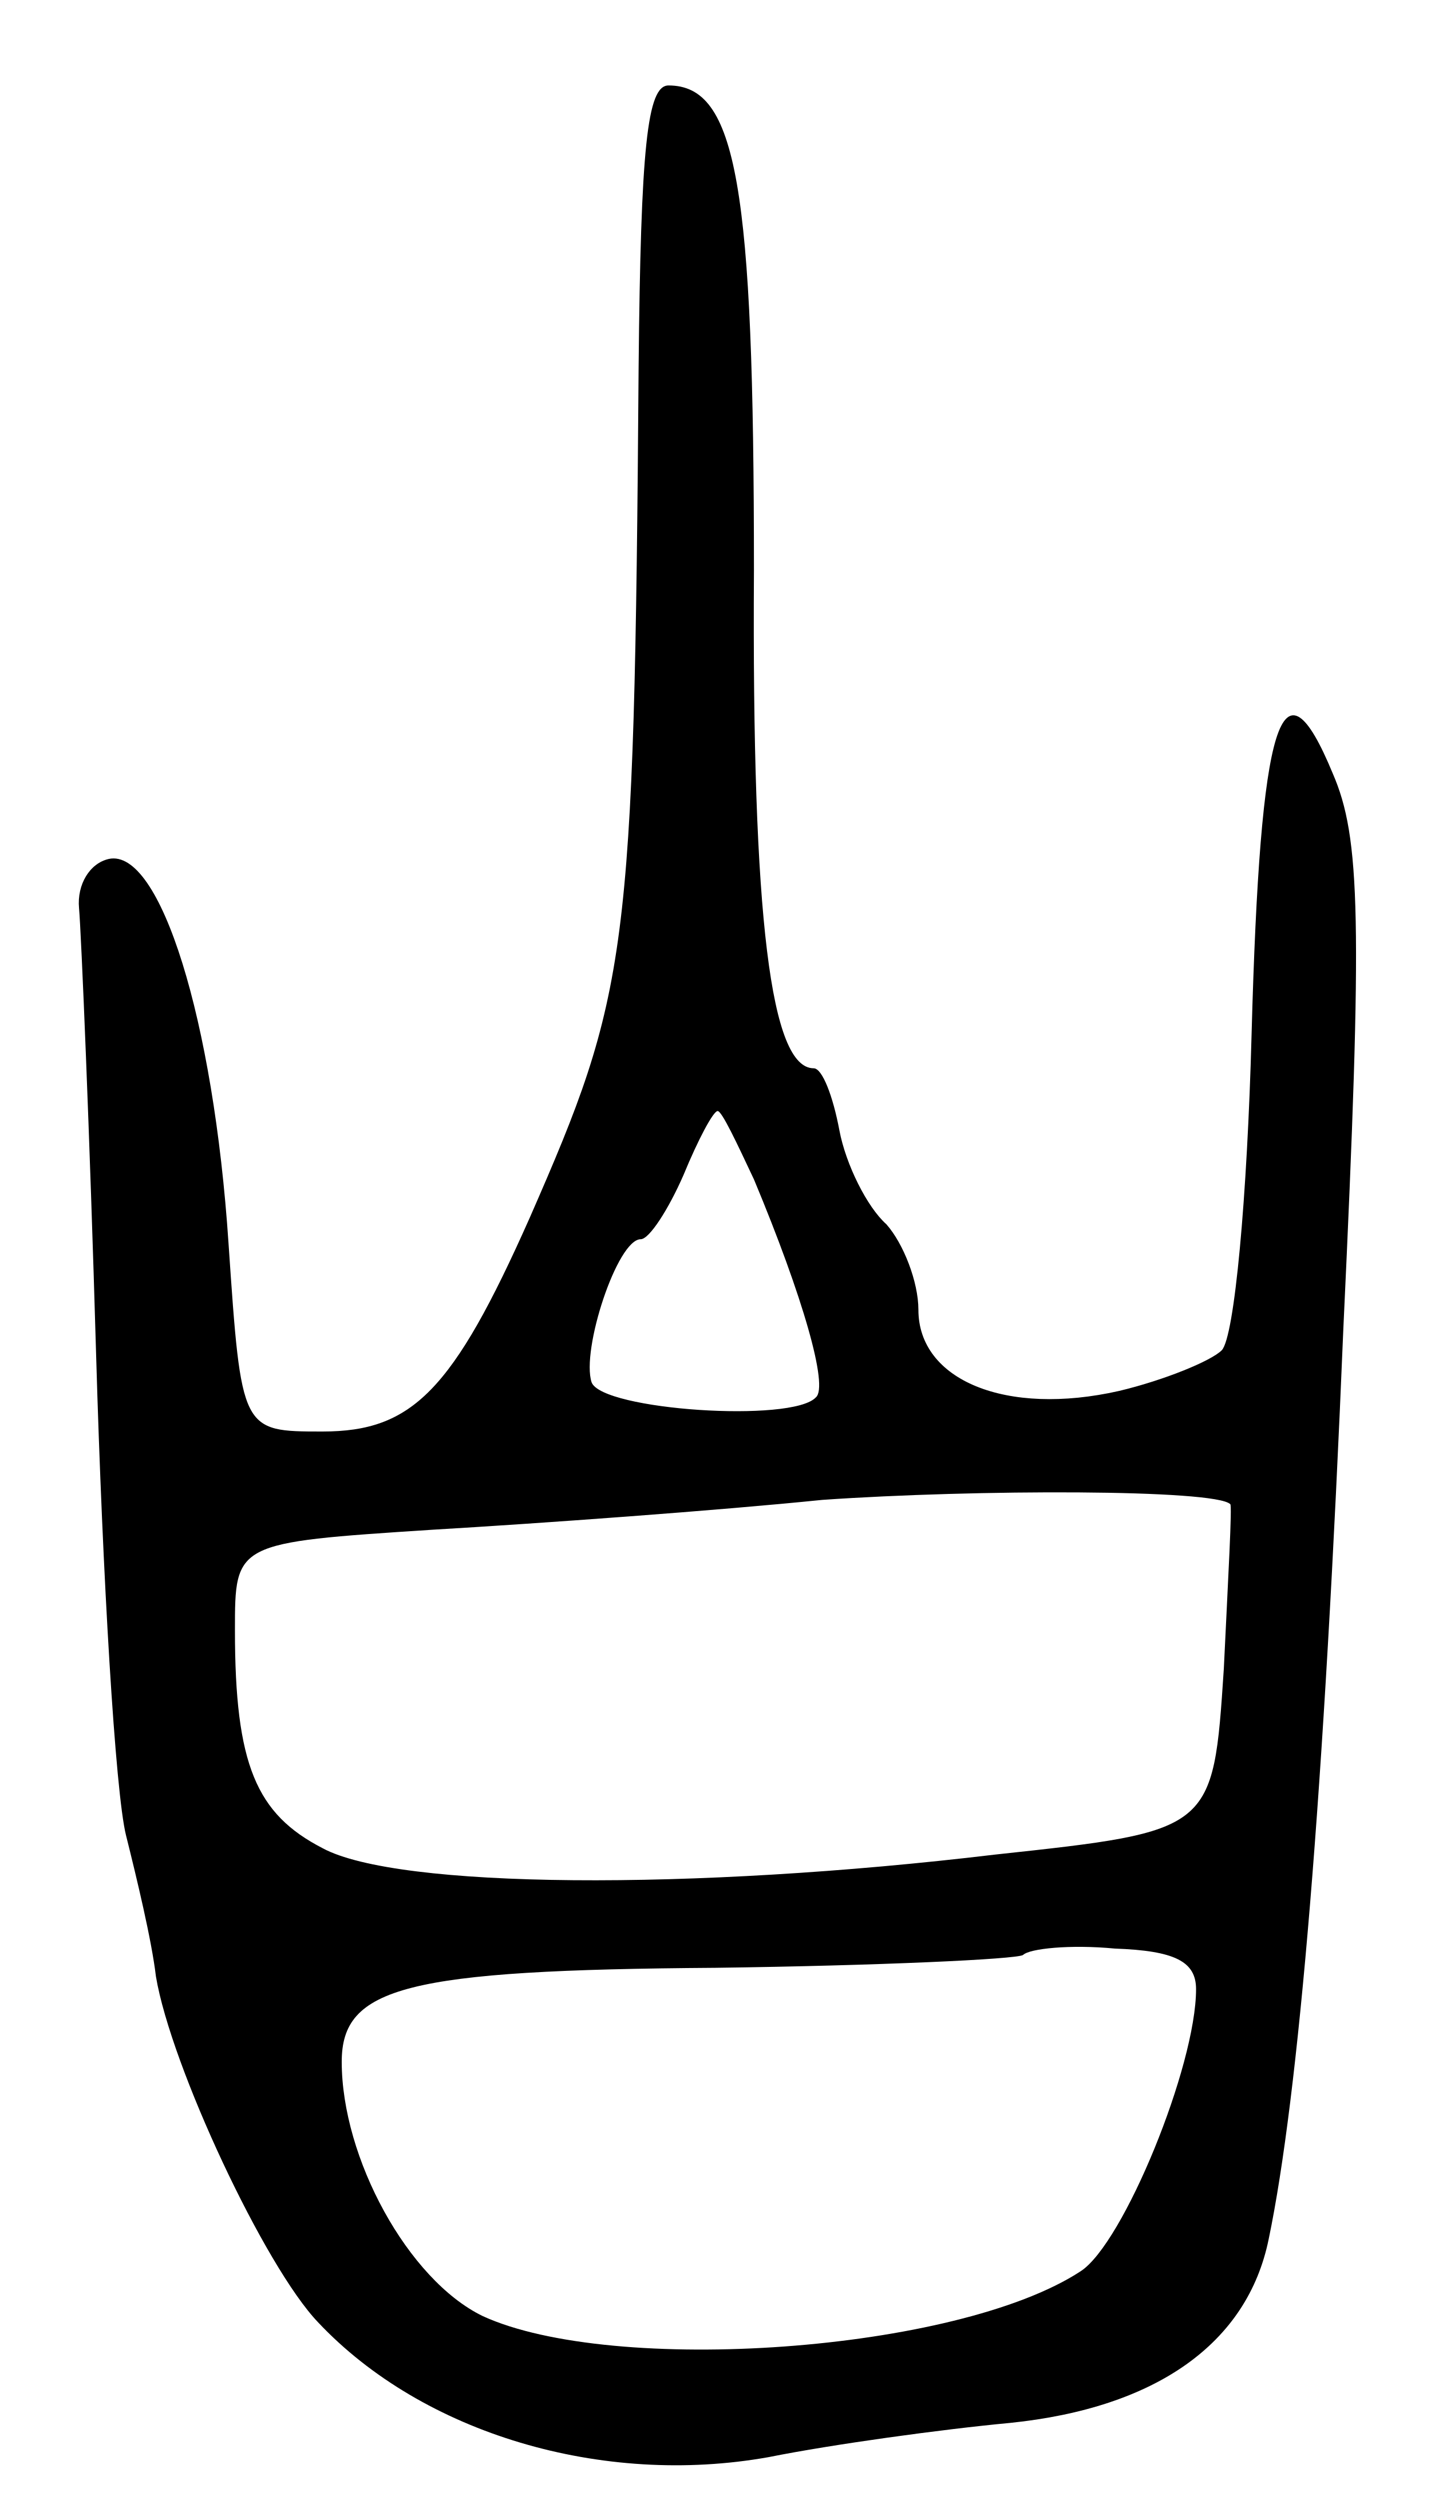<svg version="1.0" xmlns="http://www.w3.org/2000/svg"
 width="67pt" height="117pt" viewBox="0 0 67 117"
 preserveAspectRatio="xMidYMid meet">
<g transform="translate(0,117) scale(0.1,-0.1)"
fill="#000000" stroke="none">
<path d="M299 998 c-2 -276 -5 -293 -51 -398 -36 -81 -55 -100 -97 -100 -38 0
-38 0 -44 88 -7 105 -32 185 -56 180 -9 -2 -15 -12 -14 -23 1 -11 5 -105 8
-209 3 -104 9 -205 14 -225 5 -20 12 -49 14 -66 7 -42 51 -136 76 -162 49 -52
133 -77 211 -63 30 6 81 13 113 16 68 7 111 37 121 86 14 67 26 209 35 427 9
191 8 229 -5 259 -24 58 -34 26 -38 -122 -2 -76 -8 -142 -14 -148 -5 -5 -27
-14 -48 -19 -53 -12 -94 5 -94 38 0 13 -7 31 -15 40 -9 8 -19 28 -22 44 -3 16
-8 29 -12 29 -20 0 -29 69 -28 233 0 180 -8 227 -40 227 -10 0 -13 -29 -14
-132z m54 -380 c23 -55 35 -97 29 -102 -11 -12 -100 -6 -105 7 -5 15 12 67 23
67 4 0 13 14 20 30 7 17 14 30 16 30 2 0 9 -15 17 -32z m223 -152 c1 0 -1 -35
-3 -77 -5 -76 -5 -76 -107 -87 -142 -17 -280 -16 -315 3 -31 16 -41 39 -41
102 0 41 0 41 92 47 51 3 134 9 183 14 72 5 184 5 191 -2z m-16 -227 c0 -36
-34 -119 -54 -132 -58 -38 -219 -49 -280 -21 -35 17 -66 74 -66 119 0 35 30
43 175 44 76 1 141 4 144 6 3 3 22 5 43 3 28 -1 38 -6 38 -19z"/>
</g>
</svg>
